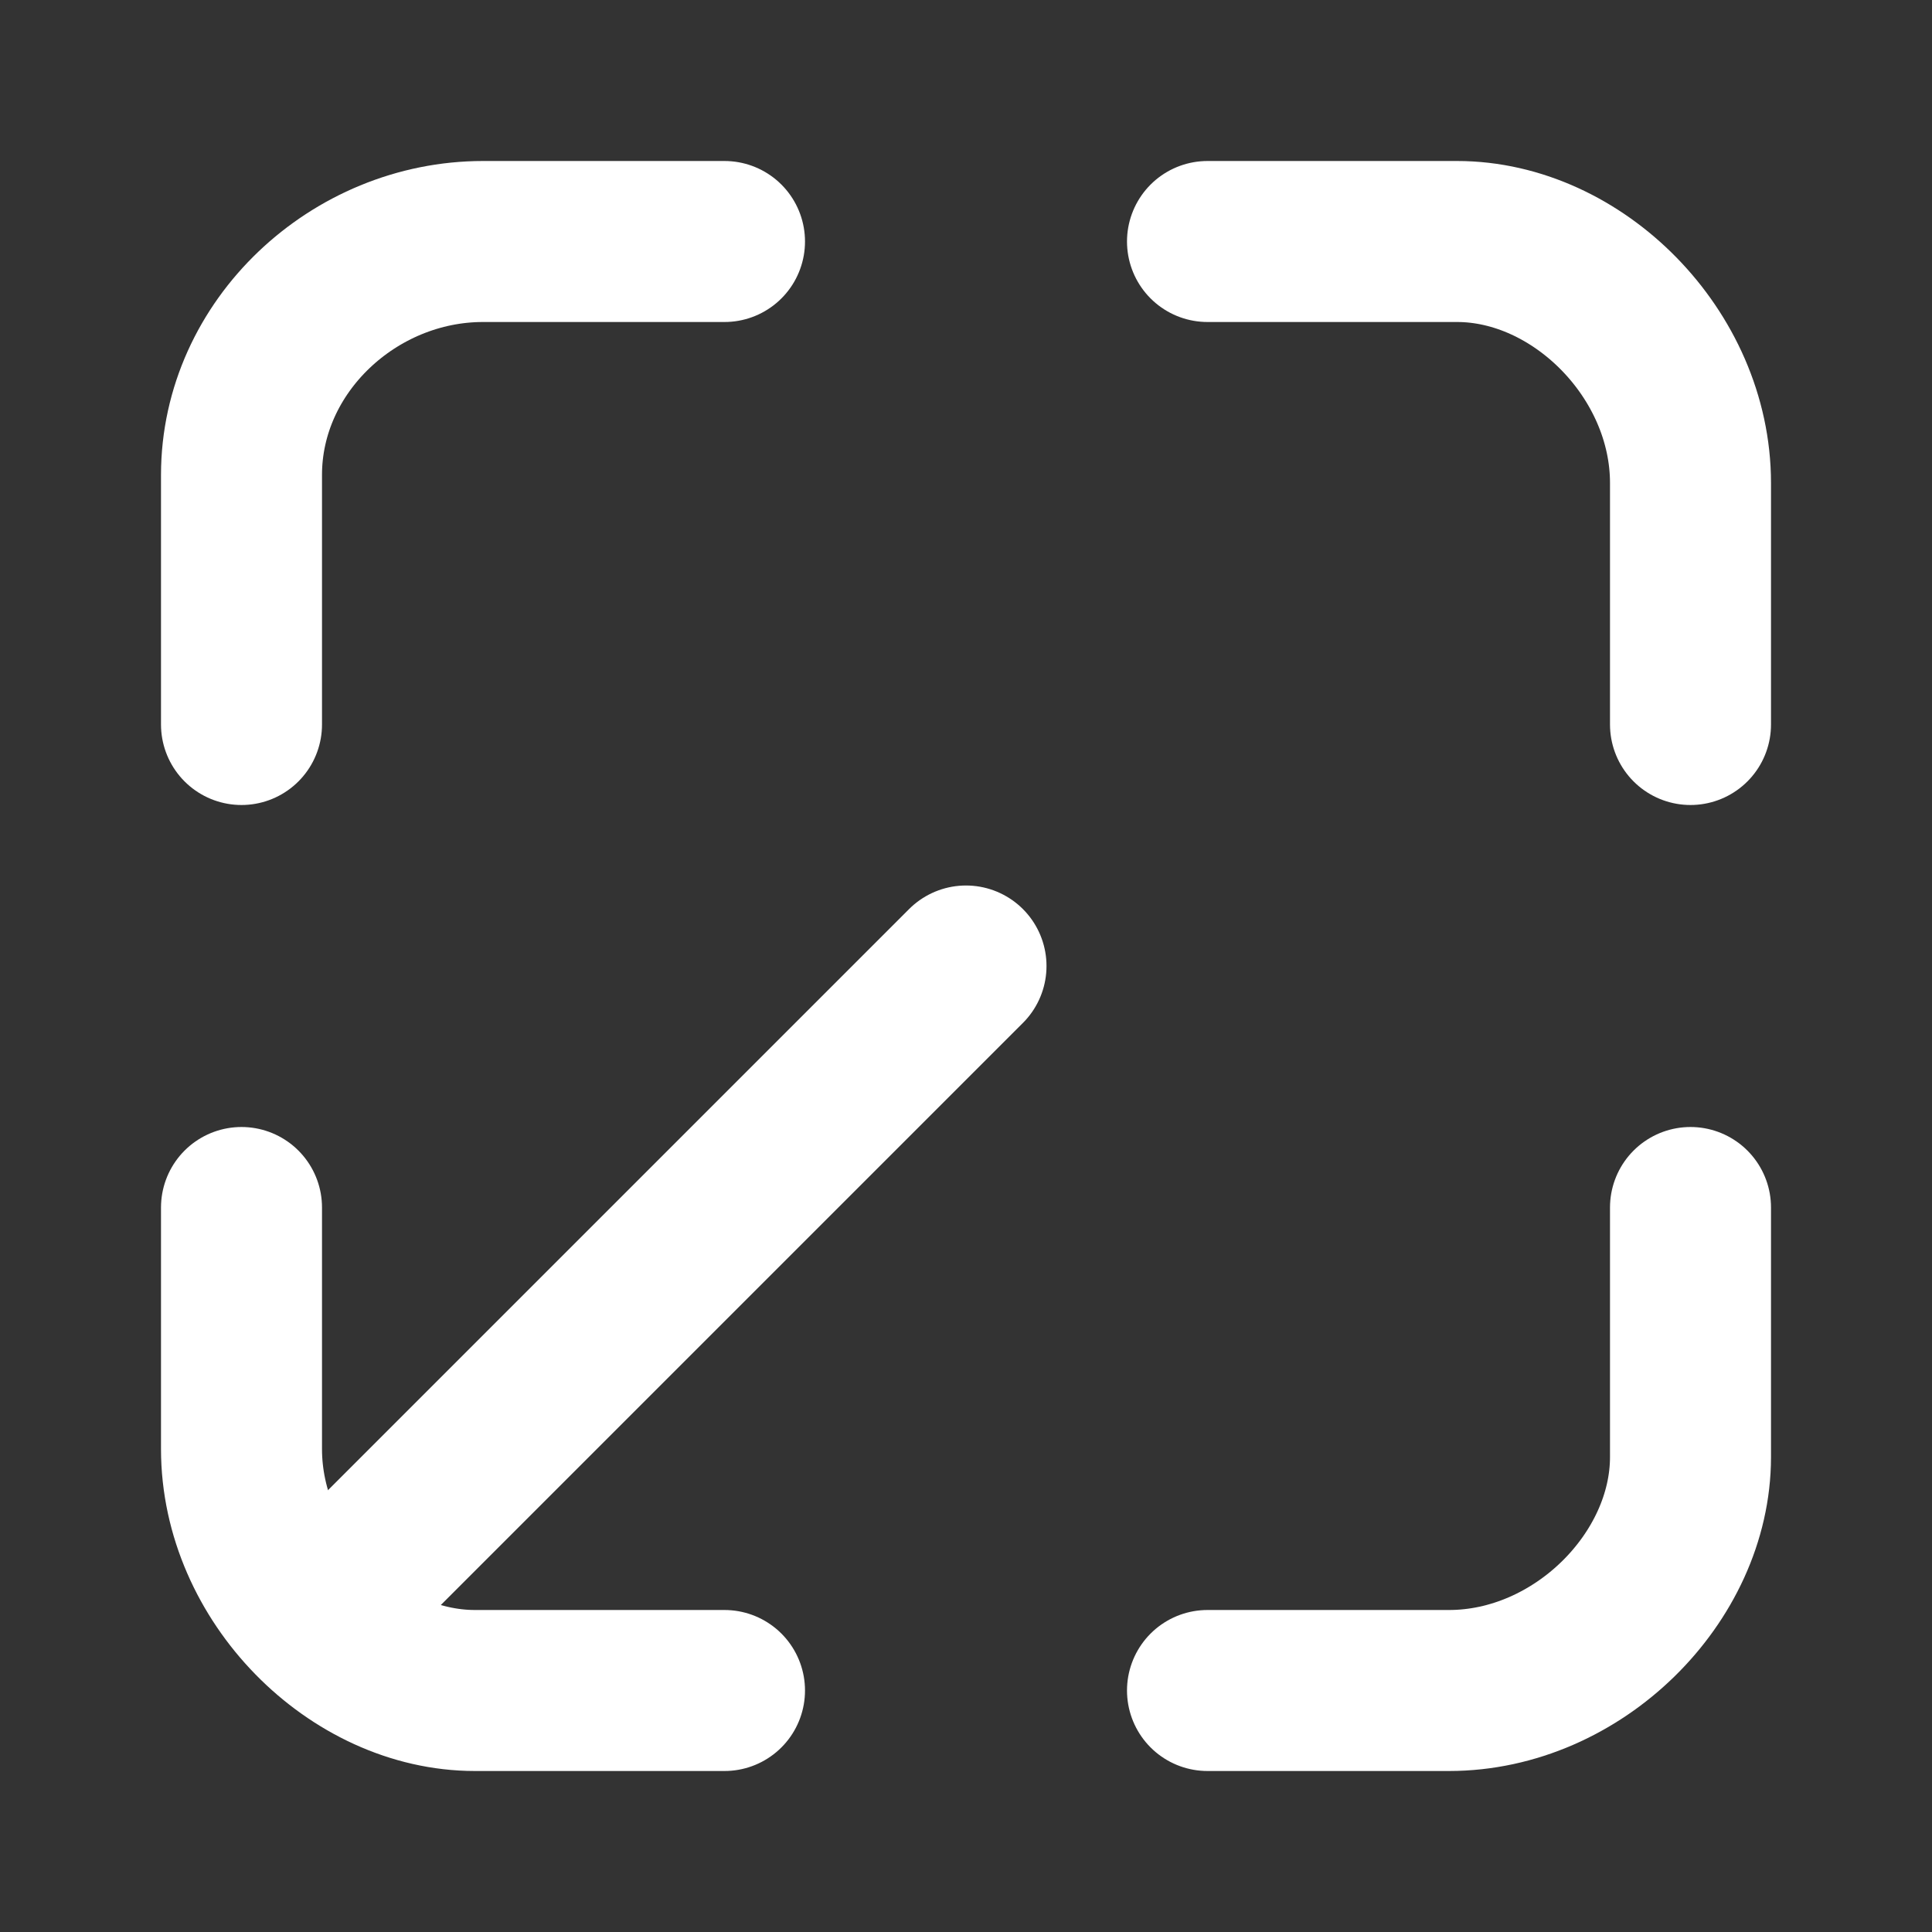 <svg fill="none" height="24" viewBox="0 0 24 24" width="24" xmlns="http://www.w3.org/2000/svg"><rect x="0" y="0" width="24" height="24" fill="#333333" stroke="none"/><g stroke="#fff" stroke-linecap="round" stroke-linejoin="round" stroke-width="2"><path d="m12 12-8.1 8.1"/><path d="m9 21h-3.1c-1.5 0-2.9-1.4-2.9-3v-3"/><path d="m15 3h3.1c1.5 0 2.9 1.4 2.9 3v3"/><path d="m21 15v3.1c0 1.5-1.4 2.9-3 2.9h-3"/><path d="m3 9v-3.1c0-1.6 1.4-2.9 3-2.9h3"/></g></svg>